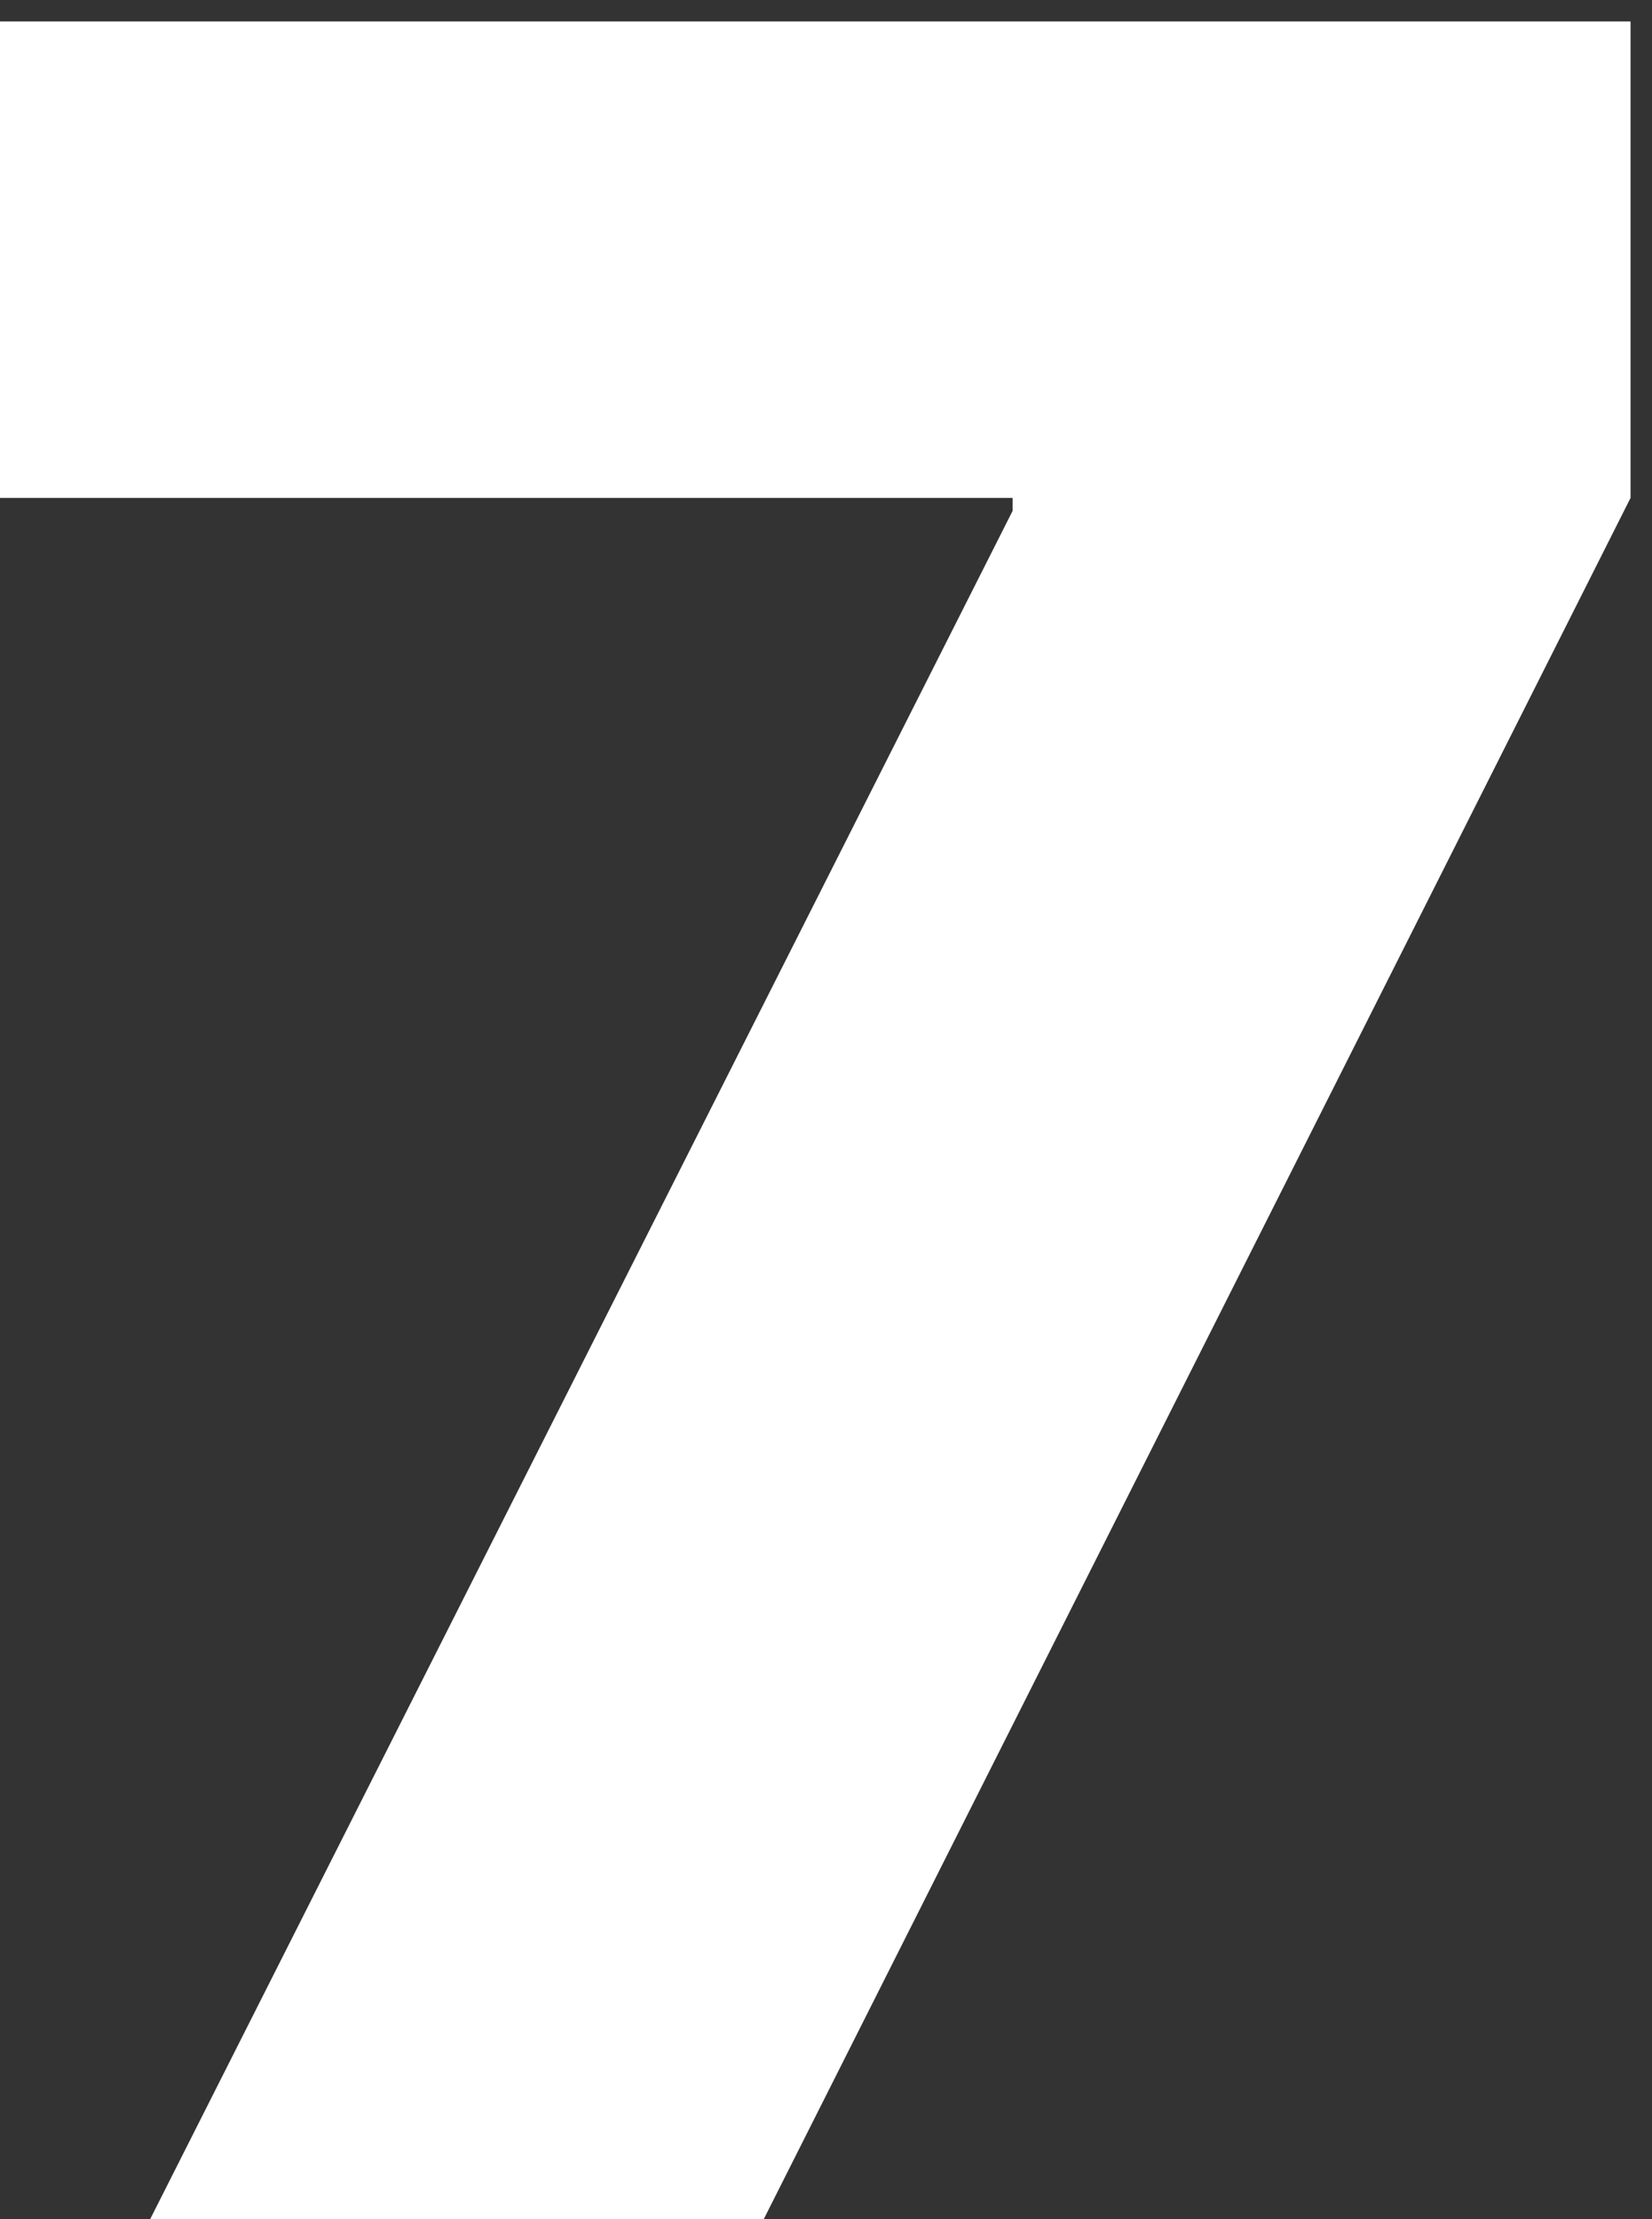 <svg width="100%" height="100%" viewBox="0 0 70 94" fill="none" xmlns="http://www.w3.org/2000/svg">
<rect x="0" y="0" width="70" height="94" fill="#333333" stroke="none"/>
<path d="M6.364 94L42.909 21.636V21.091H0V0.909H69.091V21.091L32.364 94H6.364Z" fill="white"/>
</svg>
